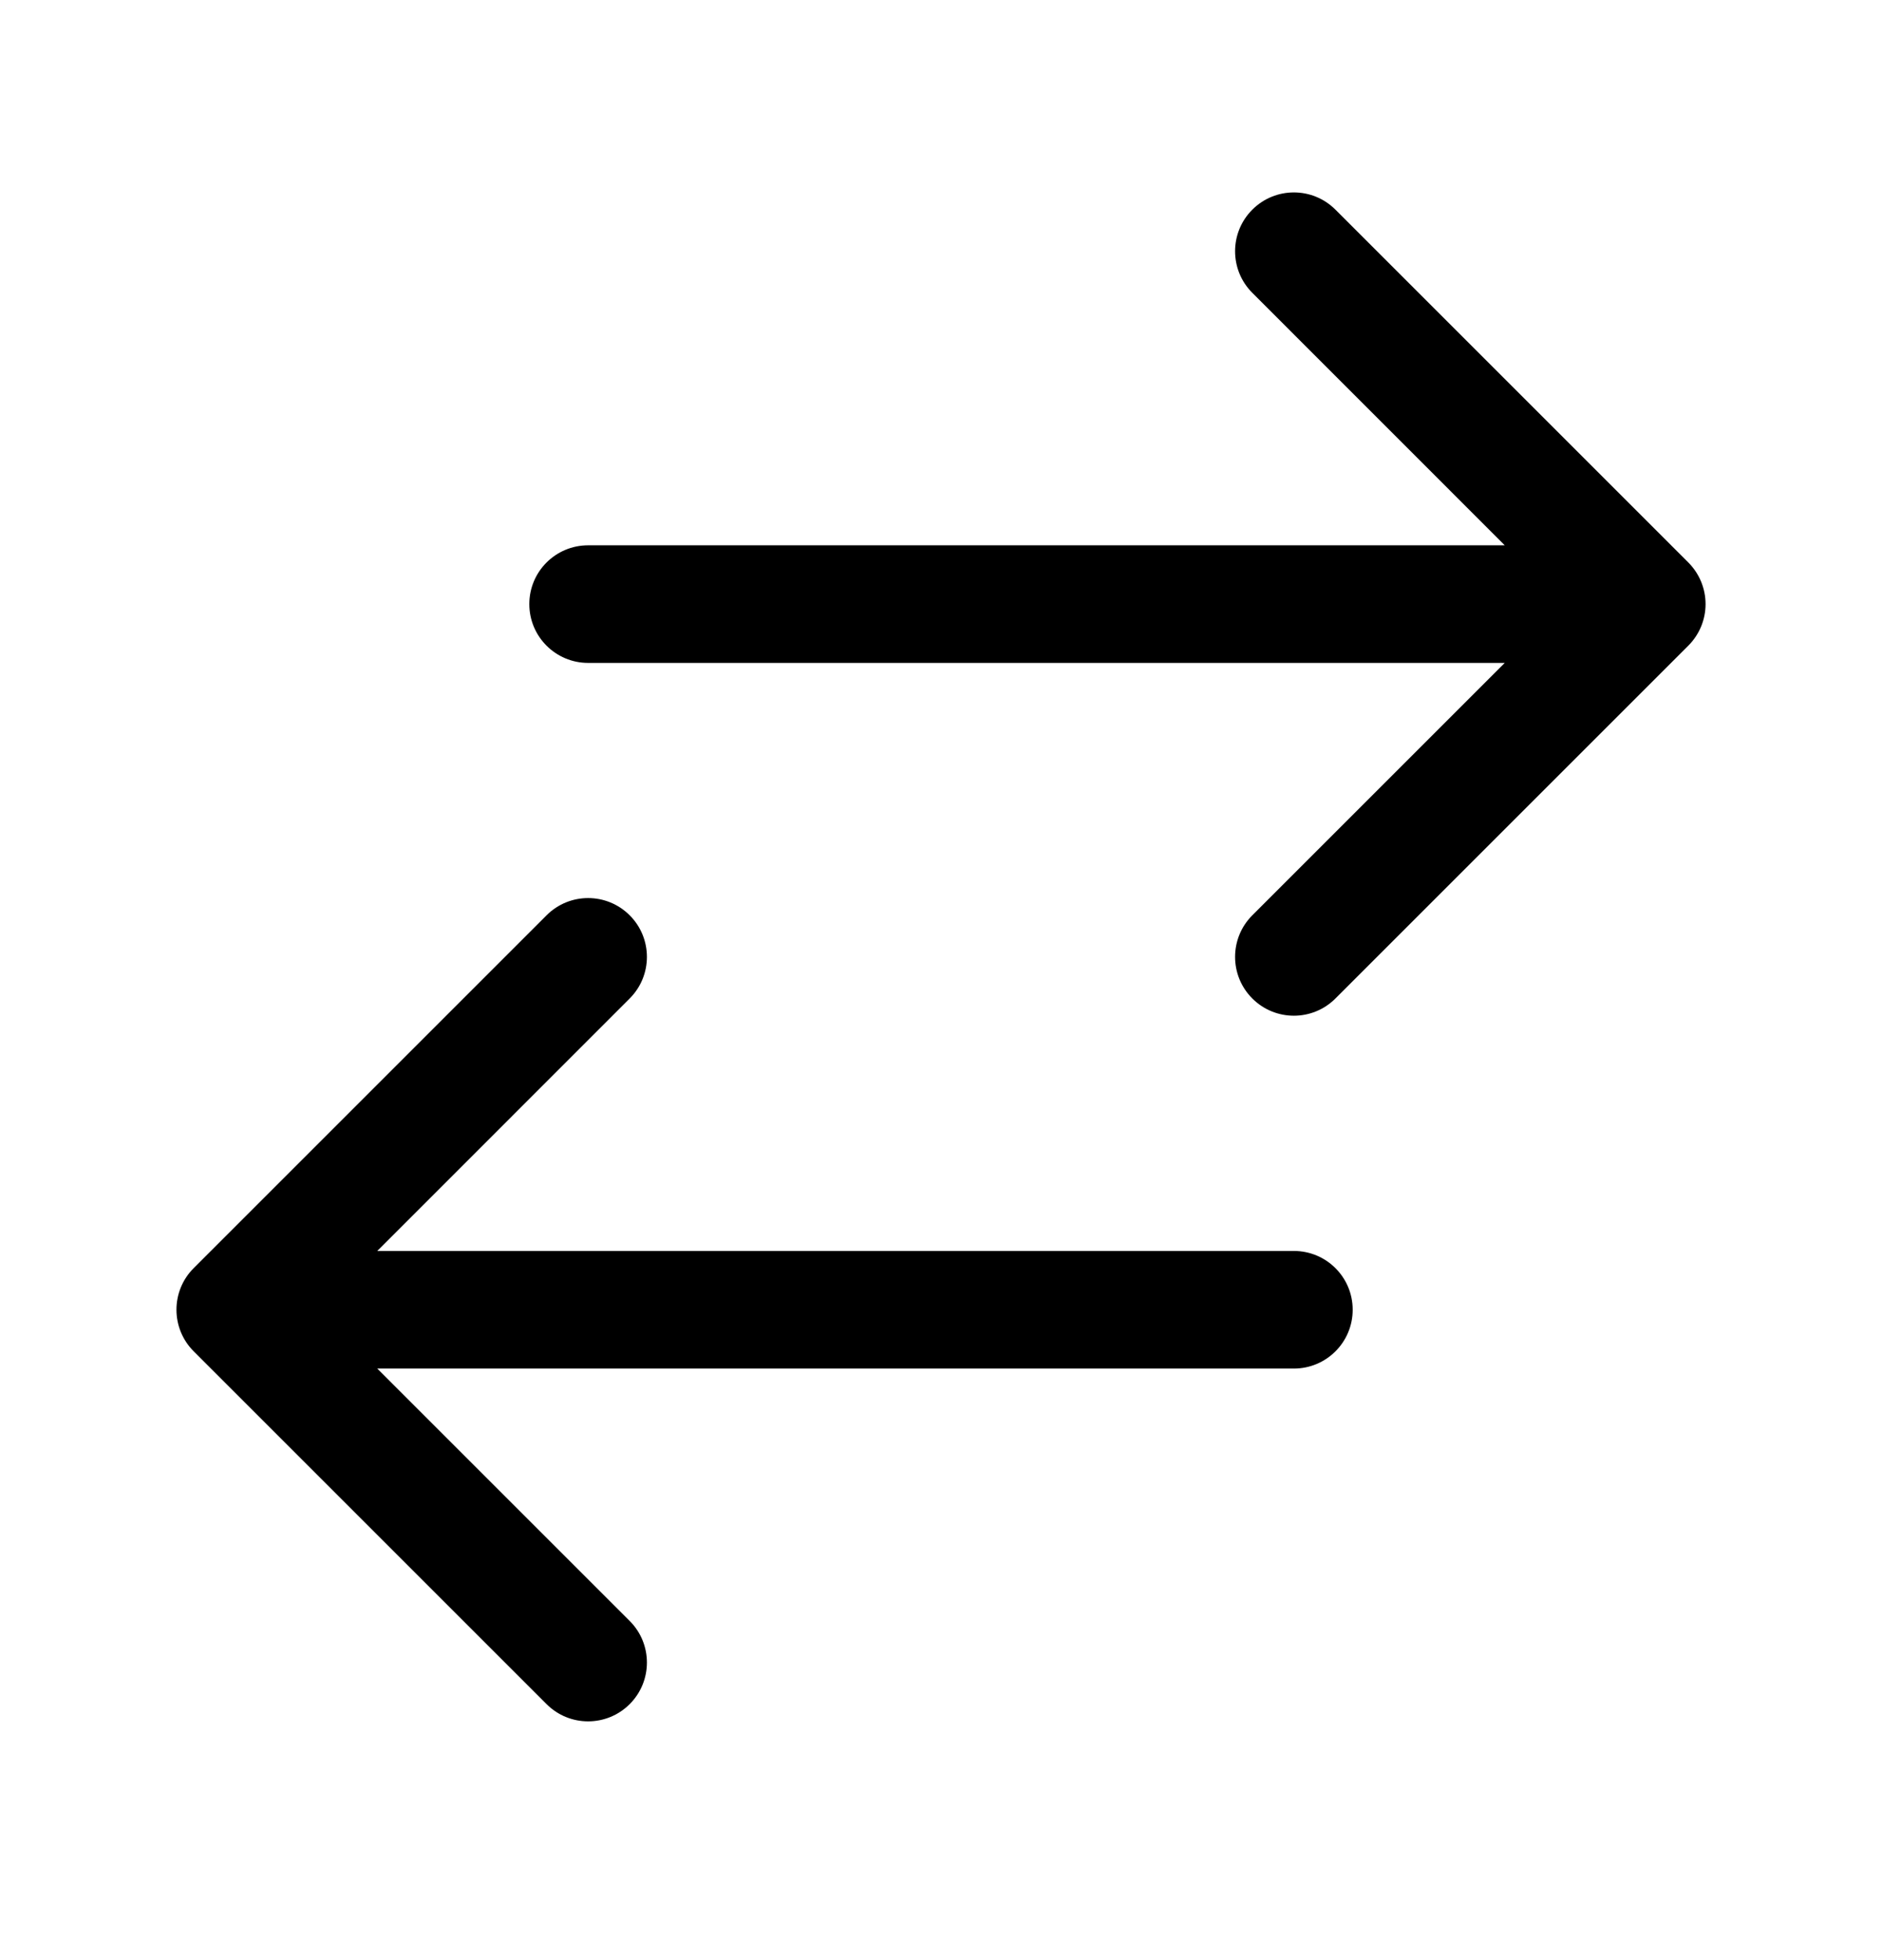 <svg width="24" height="25" viewBox="0 0 24 25" fill="none" xmlns="http://www.w3.org/2000/svg">
<path fill-rule="evenodd" clip-rule="evenodd" d="M15.97 2.674C16.263 2.381 16.737 2.381 17.03 2.674L21.53 7.174C21.671 7.315 21.75 7.506 21.75 7.705C21.75 7.904 21.671 8.094 21.53 8.235L17.03 12.735C16.737 13.028 16.263 13.028 15.97 12.735C15.677 12.442 15.677 11.967 15.97 11.674L19.189 8.455L7.5 8.455C7.086 8.455 6.75 8.119 6.75 7.705C6.75 7.29 7.086 6.955 7.5 6.955L19.189 6.955L15.97 3.735C15.677 3.442 15.677 2.967 15.97 2.674ZM8.03 11.674C8.323 11.967 8.323 12.442 8.03 12.735L4.811 15.955H16.5C16.914 15.955 17.25 16.29 17.25 16.705C17.25 17.119 16.914 17.455 16.5 17.455H4.811L8.03 20.674C8.323 20.967 8.323 21.442 8.03 21.735C7.737 22.028 7.263 22.028 6.97 21.735L2.47 17.235C2.177 16.942 2.177 16.467 2.47 16.174L6.97 11.674C7.263 11.381 7.737 11.381 8.03 11.674Z" fill="black"/>
</svg>

